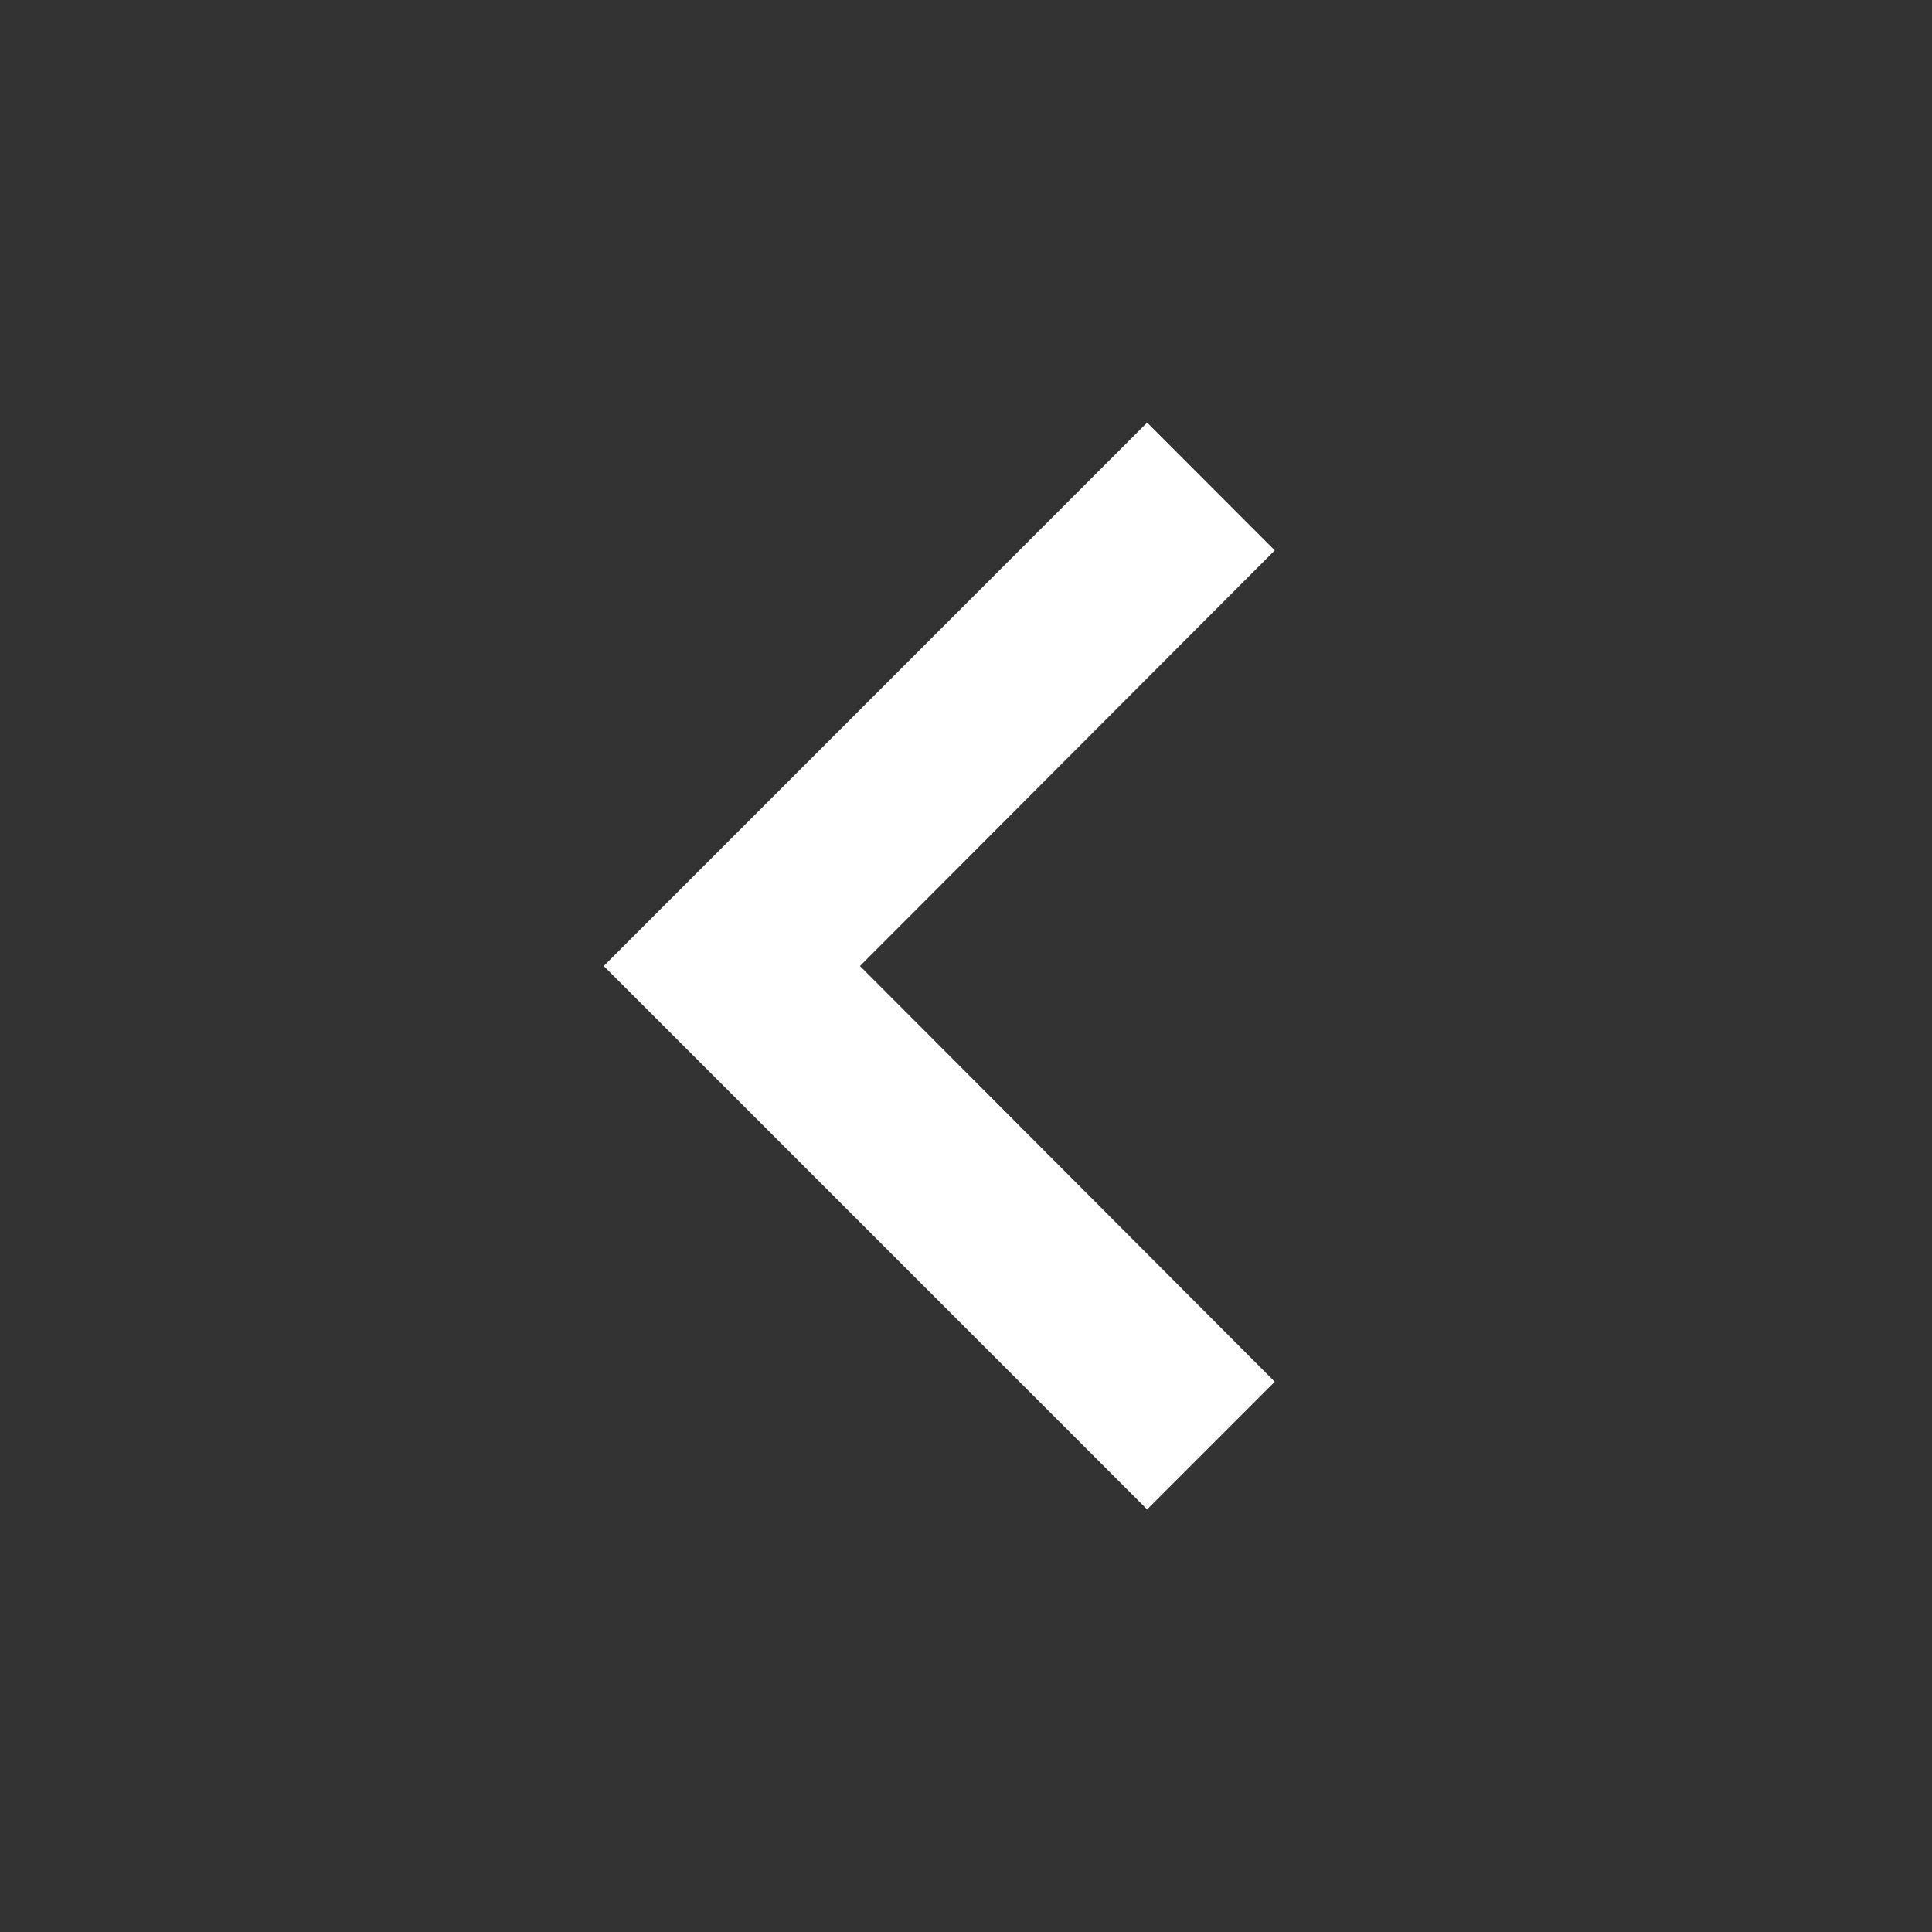 <svg xmlns="http://www.w3.org/2000/svg" width="16" height="16" viewBox="0 0 16 16">
    <rect x="0" y="0" width="16" height="16" fill="#333333" stroke="none"/>
    <g fill="none" fill-rule="evenodd">
        <path d="M0 0h16v16H0z"/>
        <path fill="#FFF" fill-rule="nonzero" d="M10.557 11.443L7.122 8l3.435-3.442L9.5 3.5 5 8l4.5 4.5z"/>
    </g>
</svg>
